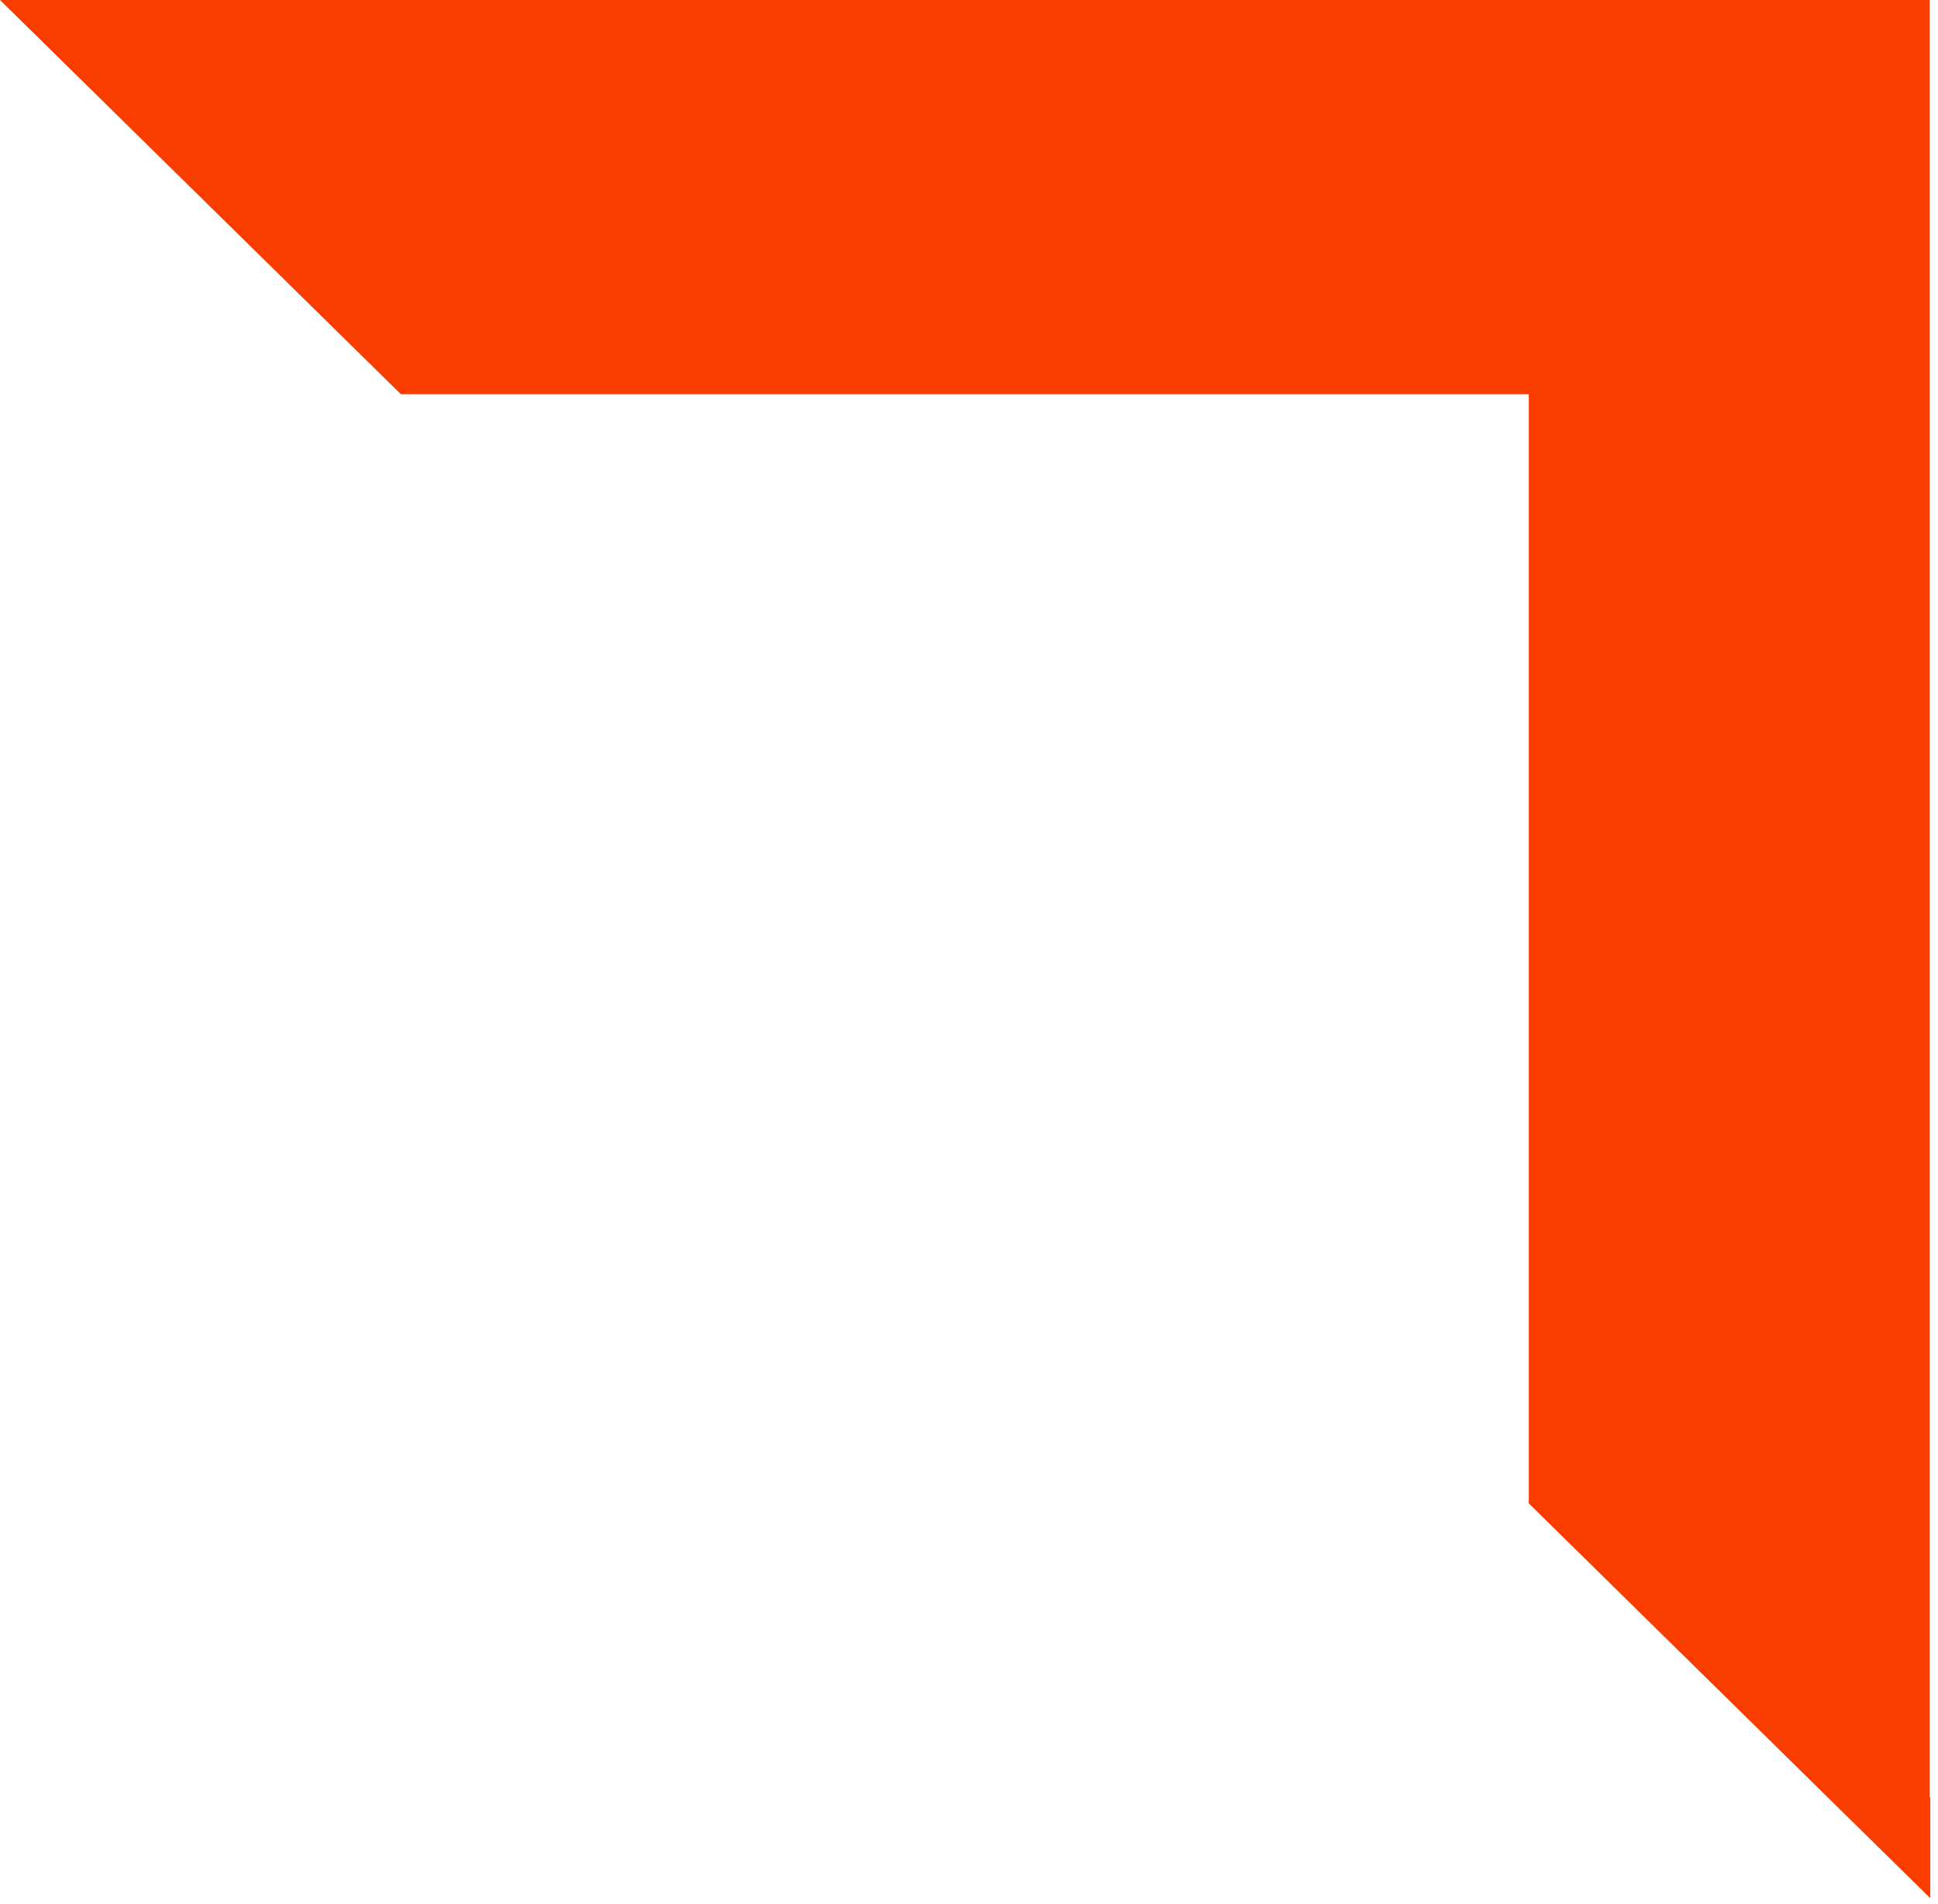 <svg width="57" height="56" viewBox="0 0 57 56" fill="none" xmlns="http://www.w3.org/2000/svg">
<path fill-rule="evenodd" clip-rule="evenodd" d="M44.965 44.216L44.965 11.594L11.791 11.594L0 0L44.965 0H56.756L56.756 11.594L56.756 52.859H56.774V55.827L44.965 44.216Z" fill="#F93C00"/>
</svg>
